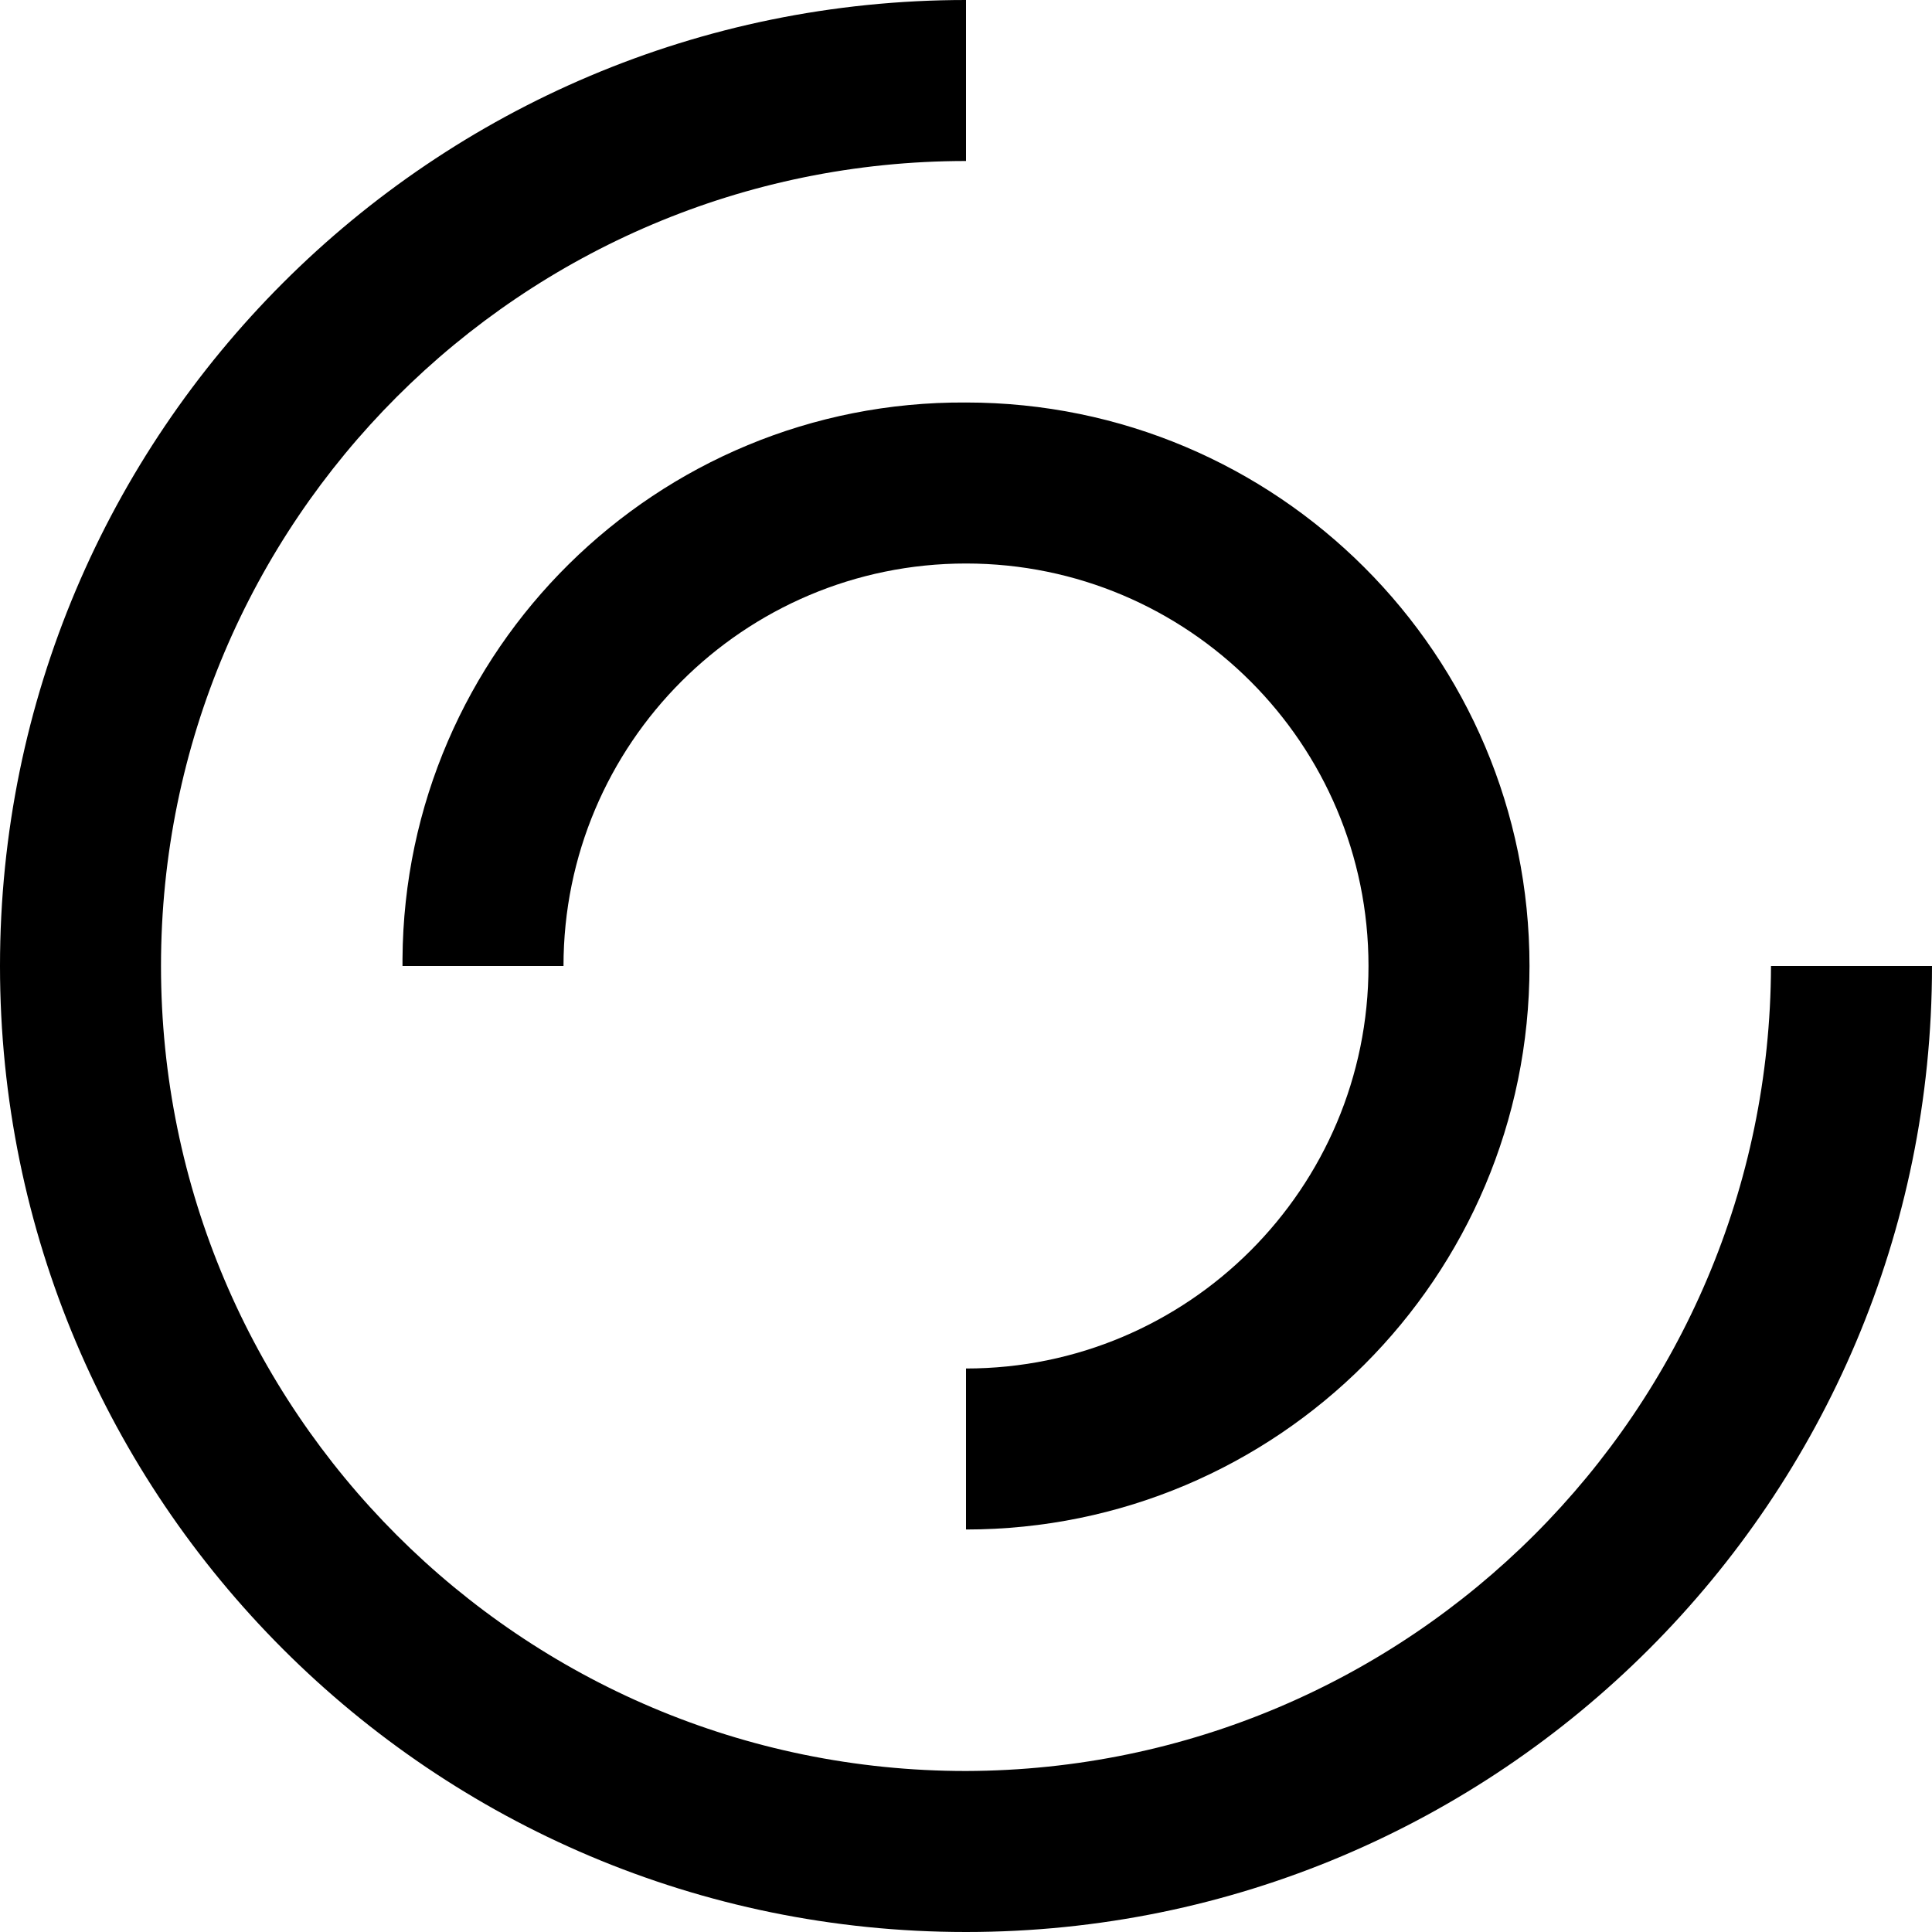 <?xml version="1.0" encoding="utf-8"?>
<!-- Generator: Adobe Illustrator 18.1.1, SVG Export Plug-In . SVG Version: 6.00 Build 0)  -->
<svg version="1.1" id="Layer_1" xmlns="http://www.w3.org/2000/svg" xmlns:xlink="http://www.w3.org/1999/xlink" x="0px" y="0px"
	 width="612px" height="612px" viewBox="0 90 612 612" enable-background="new 0 90 612 612" xml:space="preserve">
<g transform="translate(950 1130)">
	<path d="M-644-479c-140.8,0-255-114.2-255-255s114.2-255,255-255v-51c-169,0-306,137-306,306s137,306,306,306s306-137,306-306h-51
		C-389.4-593.3-503.3-479.4-644-479z"/>
	<path d="M-644-912.5c-98-0.6-177.9,78.3-178.5,176.3c0,0.7,0,1.5,0,2.2h51c0-70.4,57.1-127.5,127.5-127.5s127.5,57.1,127.5,127.5
		S-573.6-606.5-644-606.5v51c98.6,0,178.5-79.9,178.5-178.5S-545.4-912.5-644-912.5z"/>
</g>
</svg>
